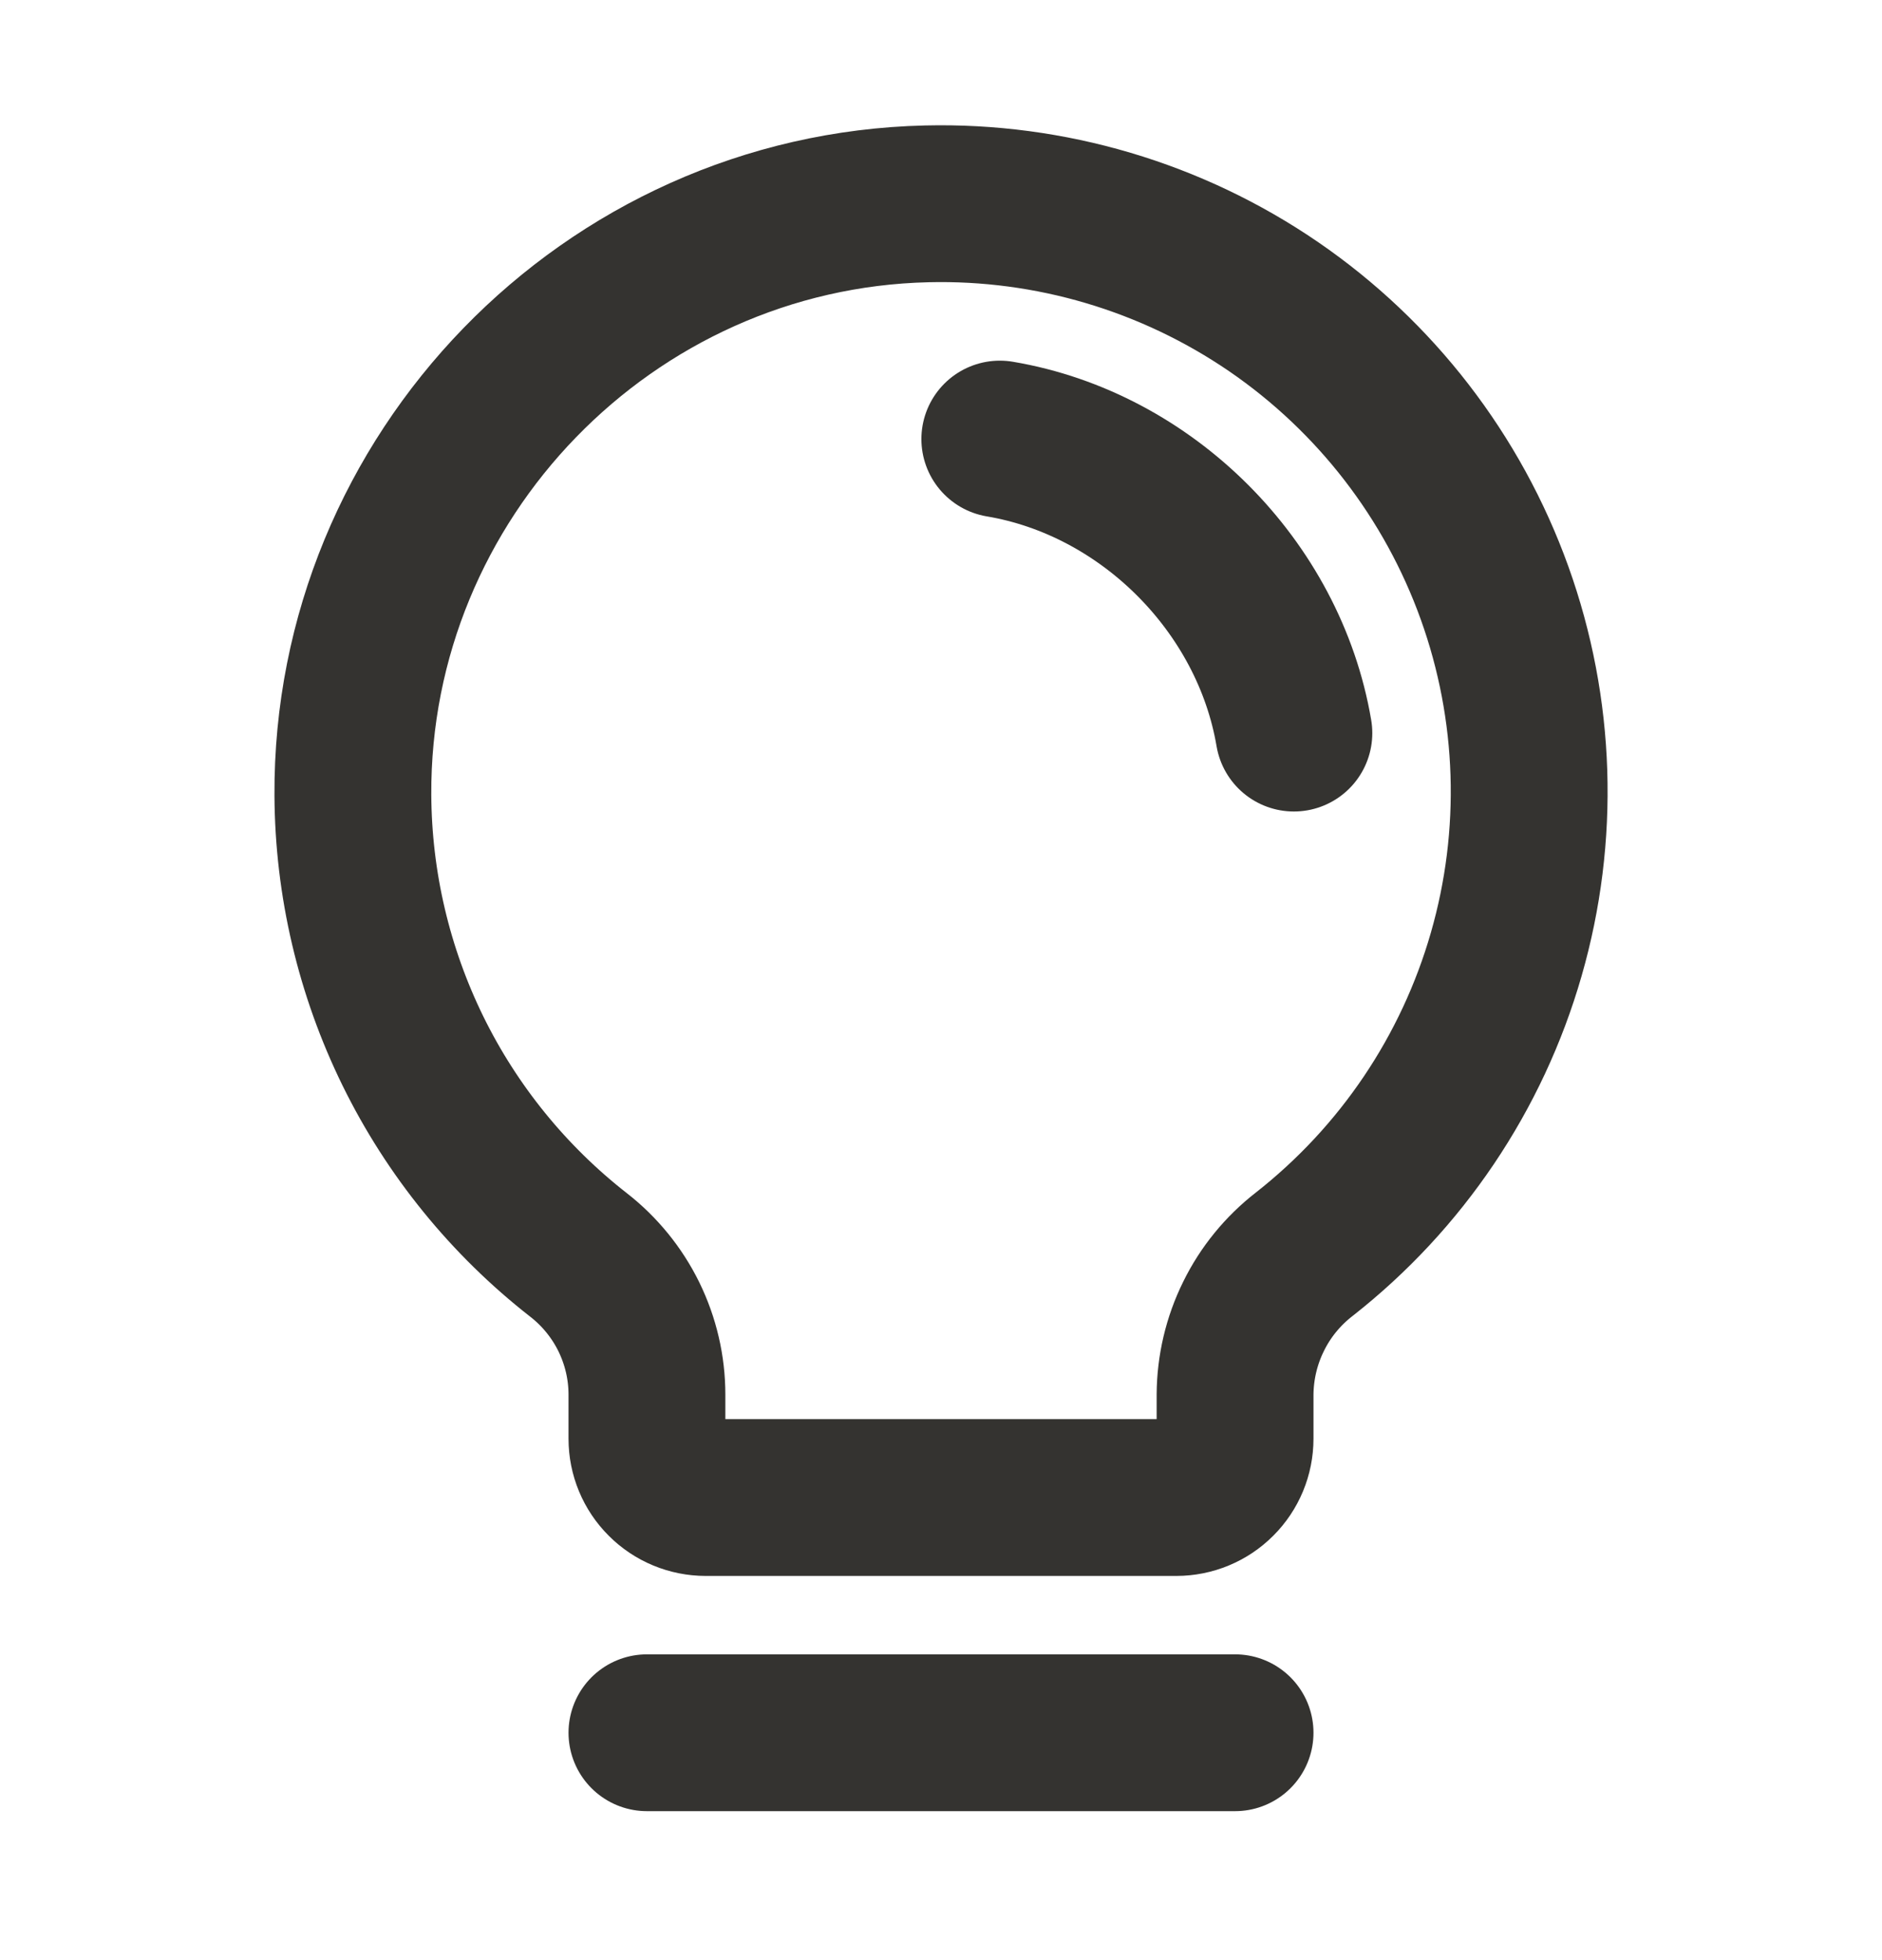 <svg width="24" height="25" viewBox="0 0 24 25" fill="none" xmlns="http://www.w3.org/2000/svg">
<path d="M8.25 22.1H15.75" stroke="#343330" stroke-width="2" stroke-linecap="round" stroke-linejoin="round"/>
<path d="M7.378 16.006C6.487 15.31 5.764 14.42 5.266 13.405C4.768 12.389 4.506 11.274 4.5 10.142C4.478 6.077 7.755 2.694 11.819 2.6C13.394 2.562 14.941 3.021 16.241 3.911C17.54 4.802 18.526 6.079 19.059 7.562C19.592 9.045 19.644 10.658 19.208 12.172C18.773 13.686 17.872 15.024 16.632 15.997C16.359 16.209 16.137 16.48 15.985 16.791C15.832 17.101 15.752 17.442 15.75 17.788V18.35C15.75 18.549 15.671 18.74 15.53 18.88C15.39 19.021 15.199 19.1 15 19.1H9C8.801 19.1 8.61 19.021 8.47 18.88C8.329 18.74 8.25 18.549 8.25 18.35V17.788C8.25 17.444 8.171 17.105 8.02 16.796C7.869 16.488 7.649 16.217 7.378 16.006Z" stroke="#343330" stroke-width="2" stroke-linecap="round" stroke-linejoin="round"/>
<path d="M12.75 5.6C14.625 5.916 16.182 7.475 16.5 9.35" stroke="#343330" stroke-width="2" stroke-linecap="round" stroke-linejoin="round"/>
</svg>
